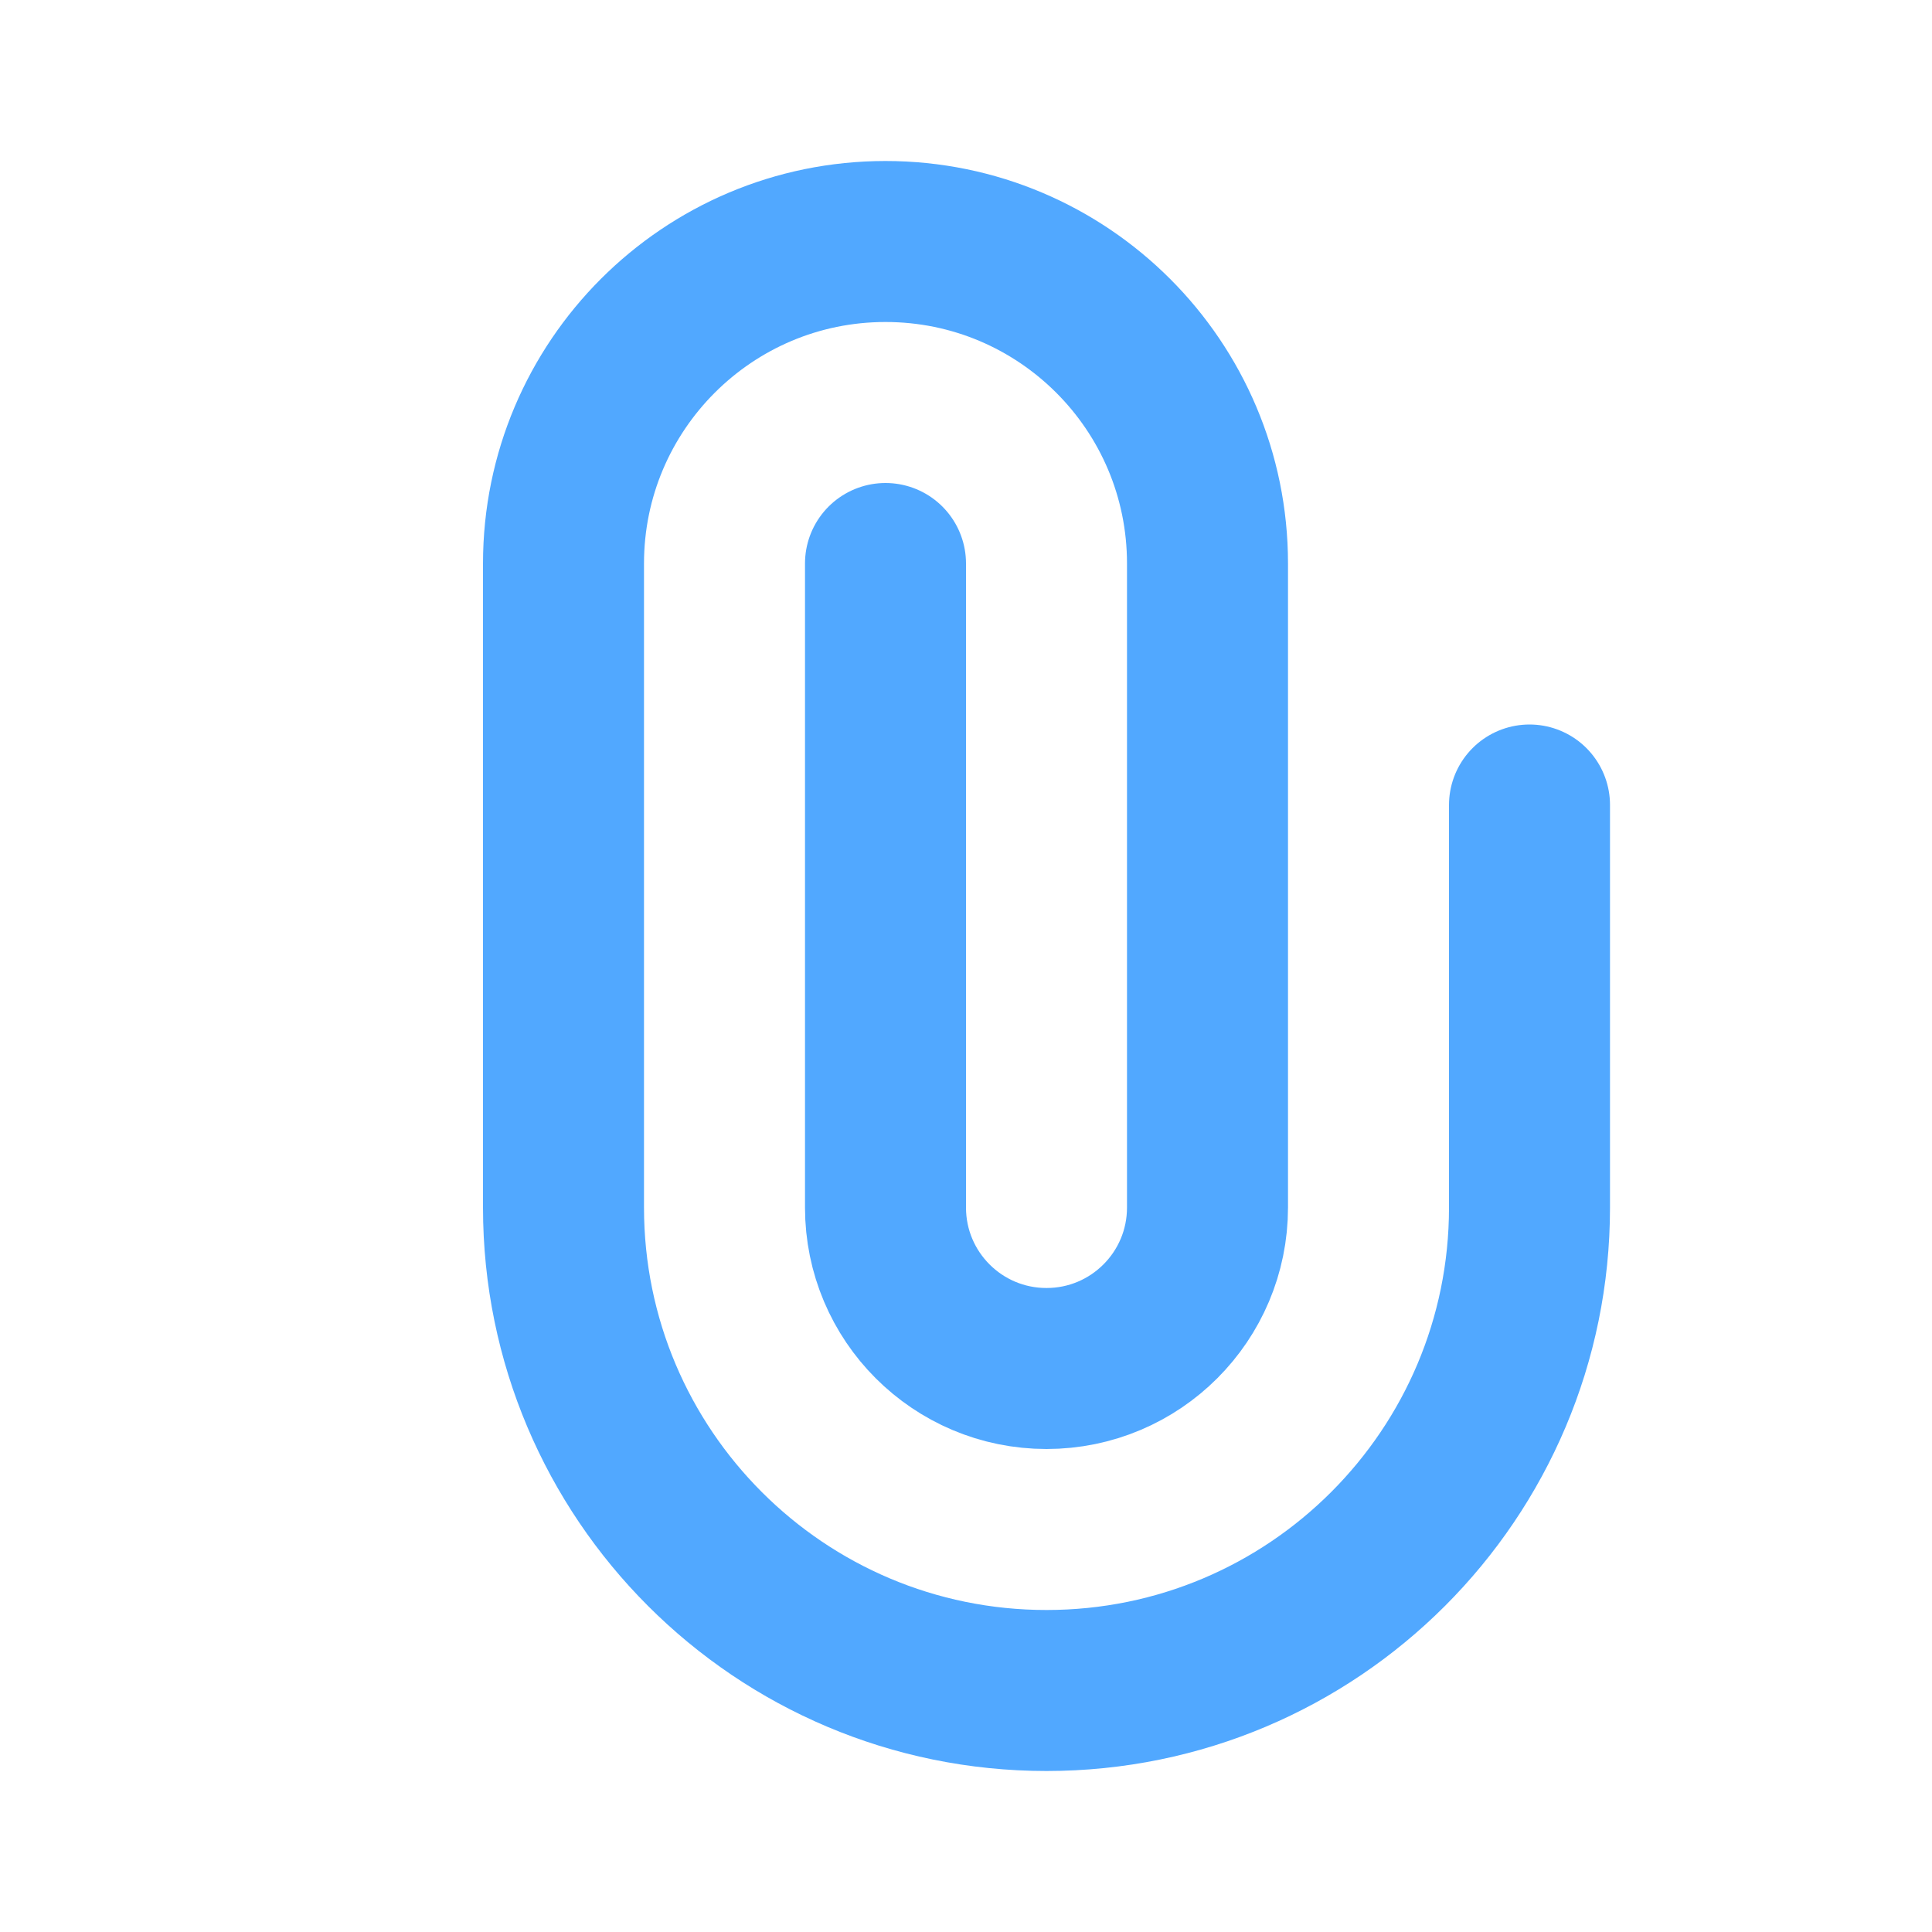 <svg width="24" height="24" viewBox="0 0 24 24" fill="none" xmlns="http://www.w3.org/2000/svg">
<g id="paper_clip">
<path id="Vector 602" d="M11 7V15C11 16.105 11.895 17 13 17V17C14.105 17 15 16.105 15 15V7C15 4.791 13.209 3 11 3V3C8.791 3 7 4.791 7 7V15C7 18.314 9.686 21 13 21V21C16.314 21 19 18.314 19 15V10" stroke="#51A8FF" stroke-width="2" stroke-linecap="round"/>
</g>
</svg>

